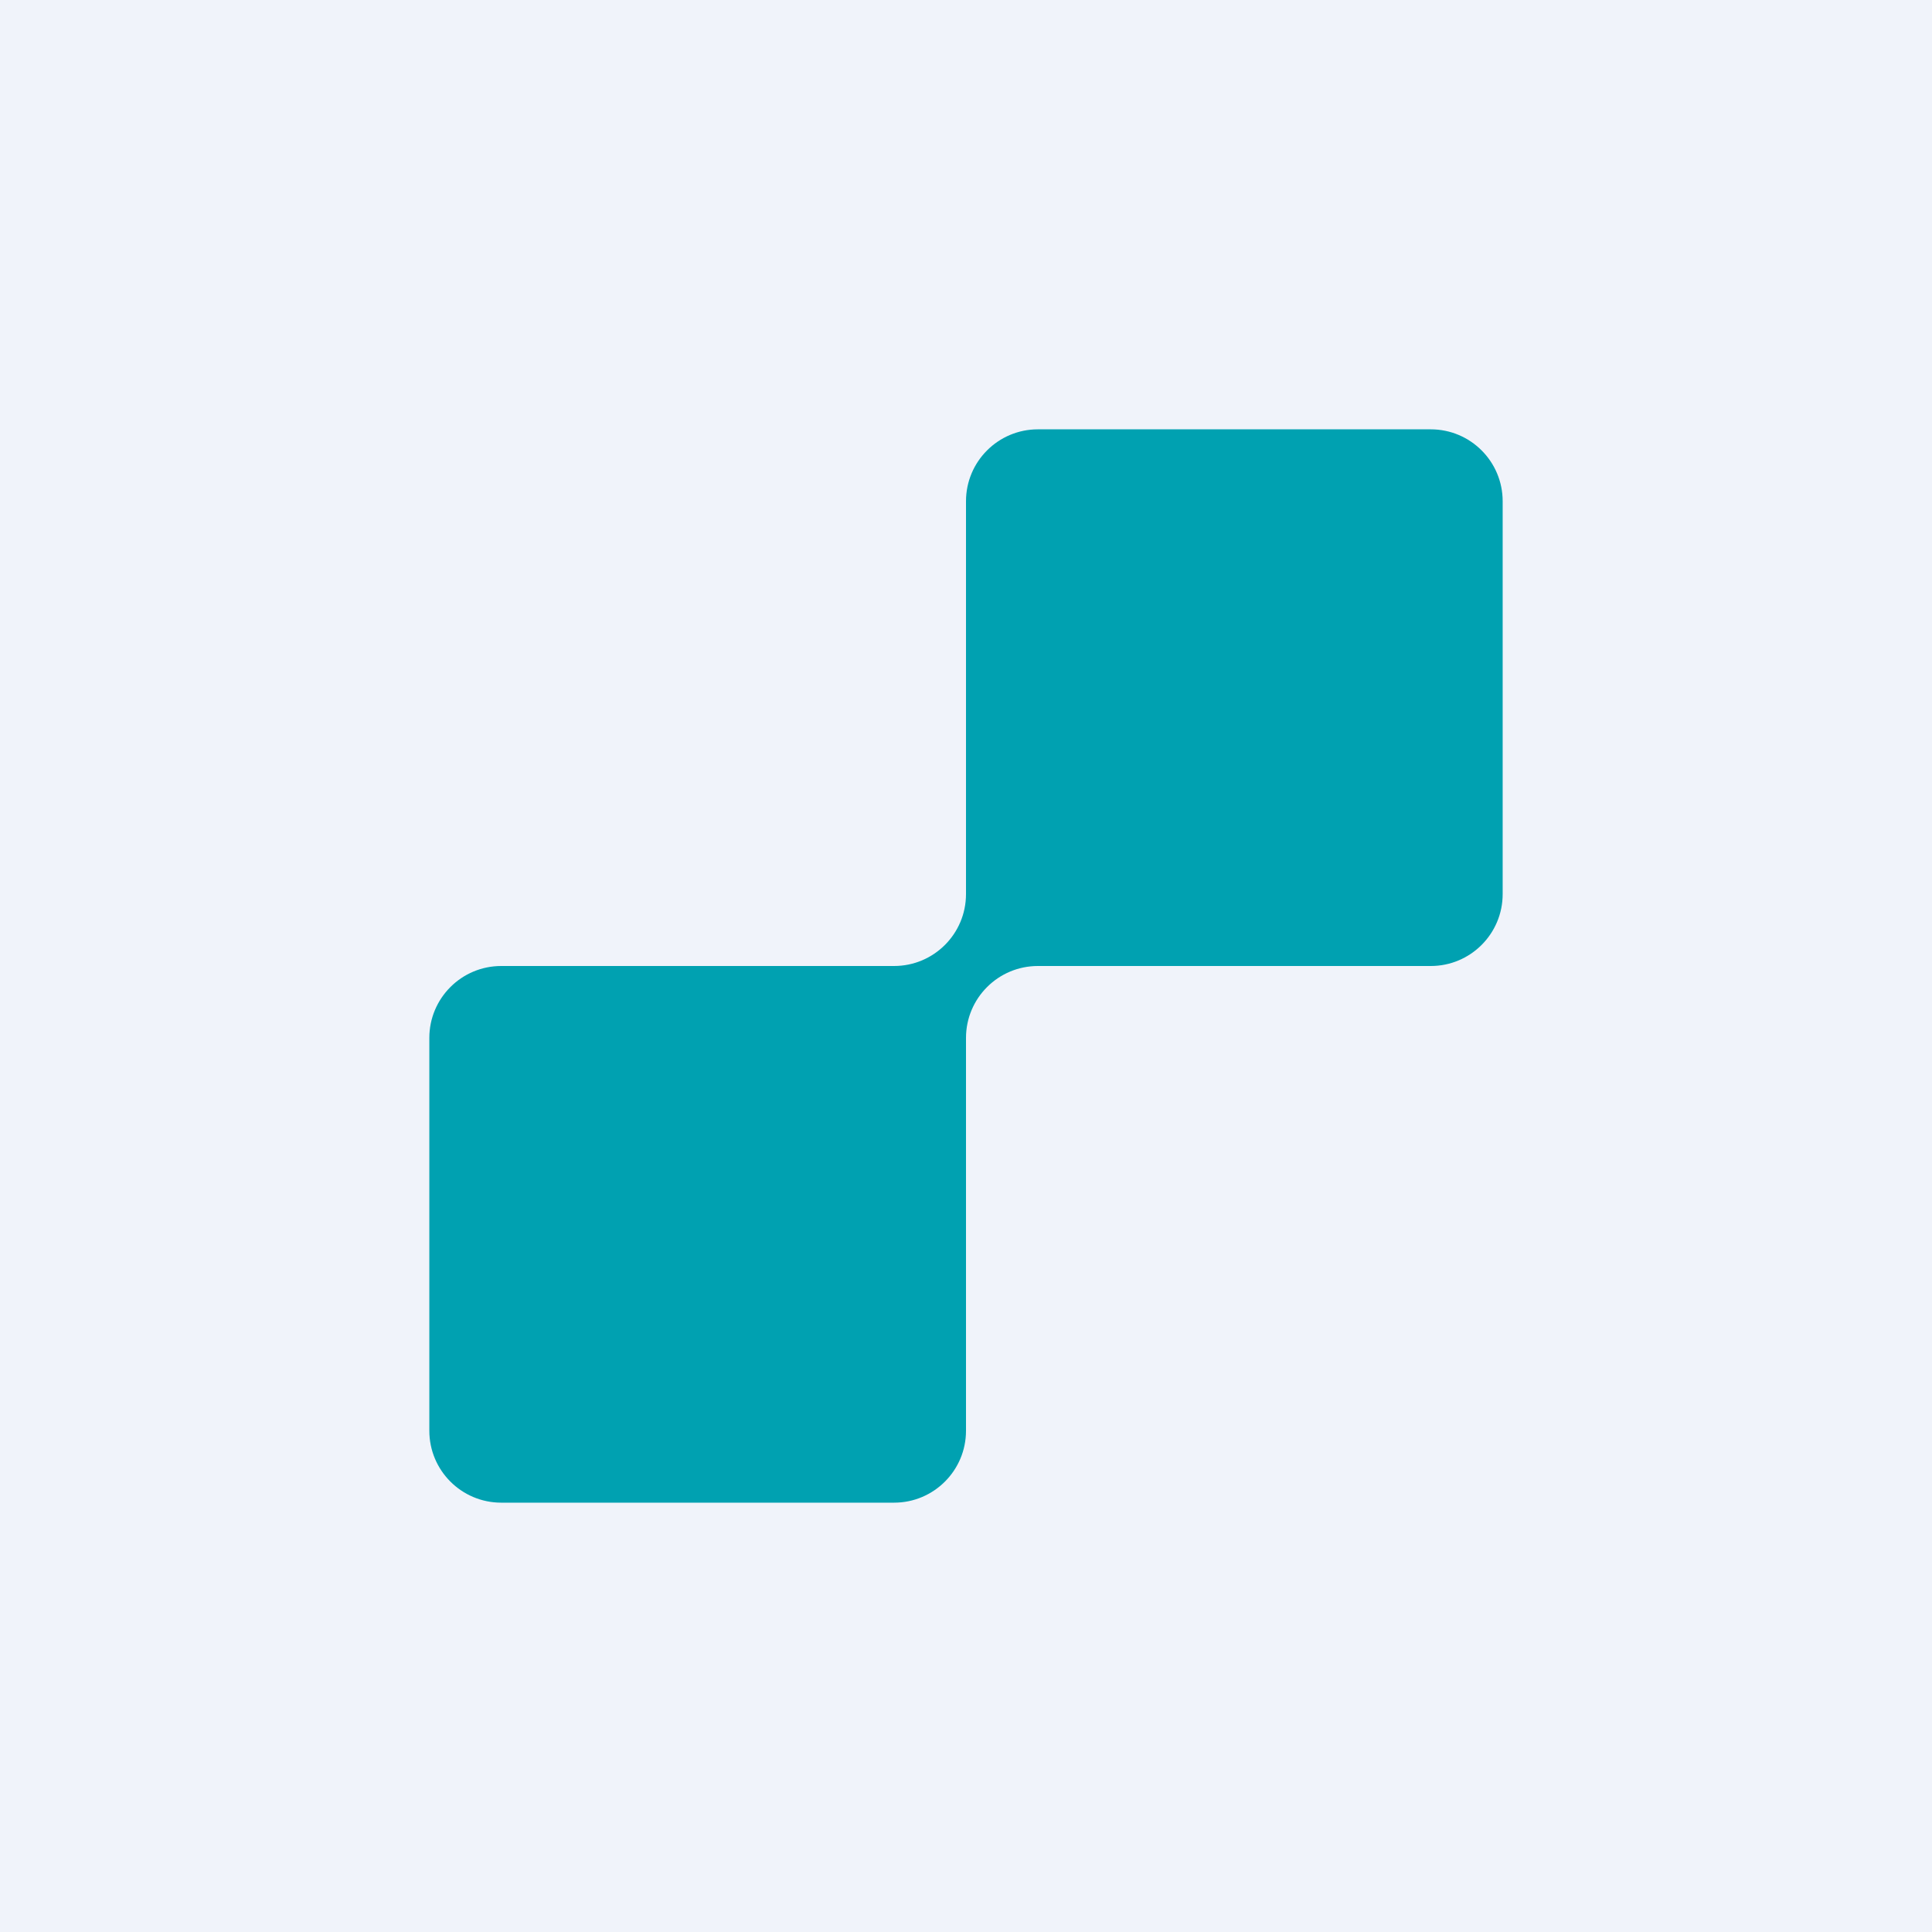 <!-- by TradingView --><svg width="18" height="18" viewBox="0 0 18 18" xmlns="http://www.w3.org/2000/svg"><path fill="#F0F3FA" d="M0 0h18v18H0z"/><path d="M9.67 4C9.3 4 9 4.3 9 4.67v3.66c0 .37-.3.67-.67.67H4.67C4.3 9 4 9.3 4 9.67v3.66c0 .37.3.67.67.67h3.66c.37 0 .67-.3.67-.67V9.67c0-.37.3-.67.67-.67h3.66c.37 0 .67-.3.67-.67V4.67c0-.37-.3-.67-.67-.67H9.67Z" fill="#00A1B1"/></svg>